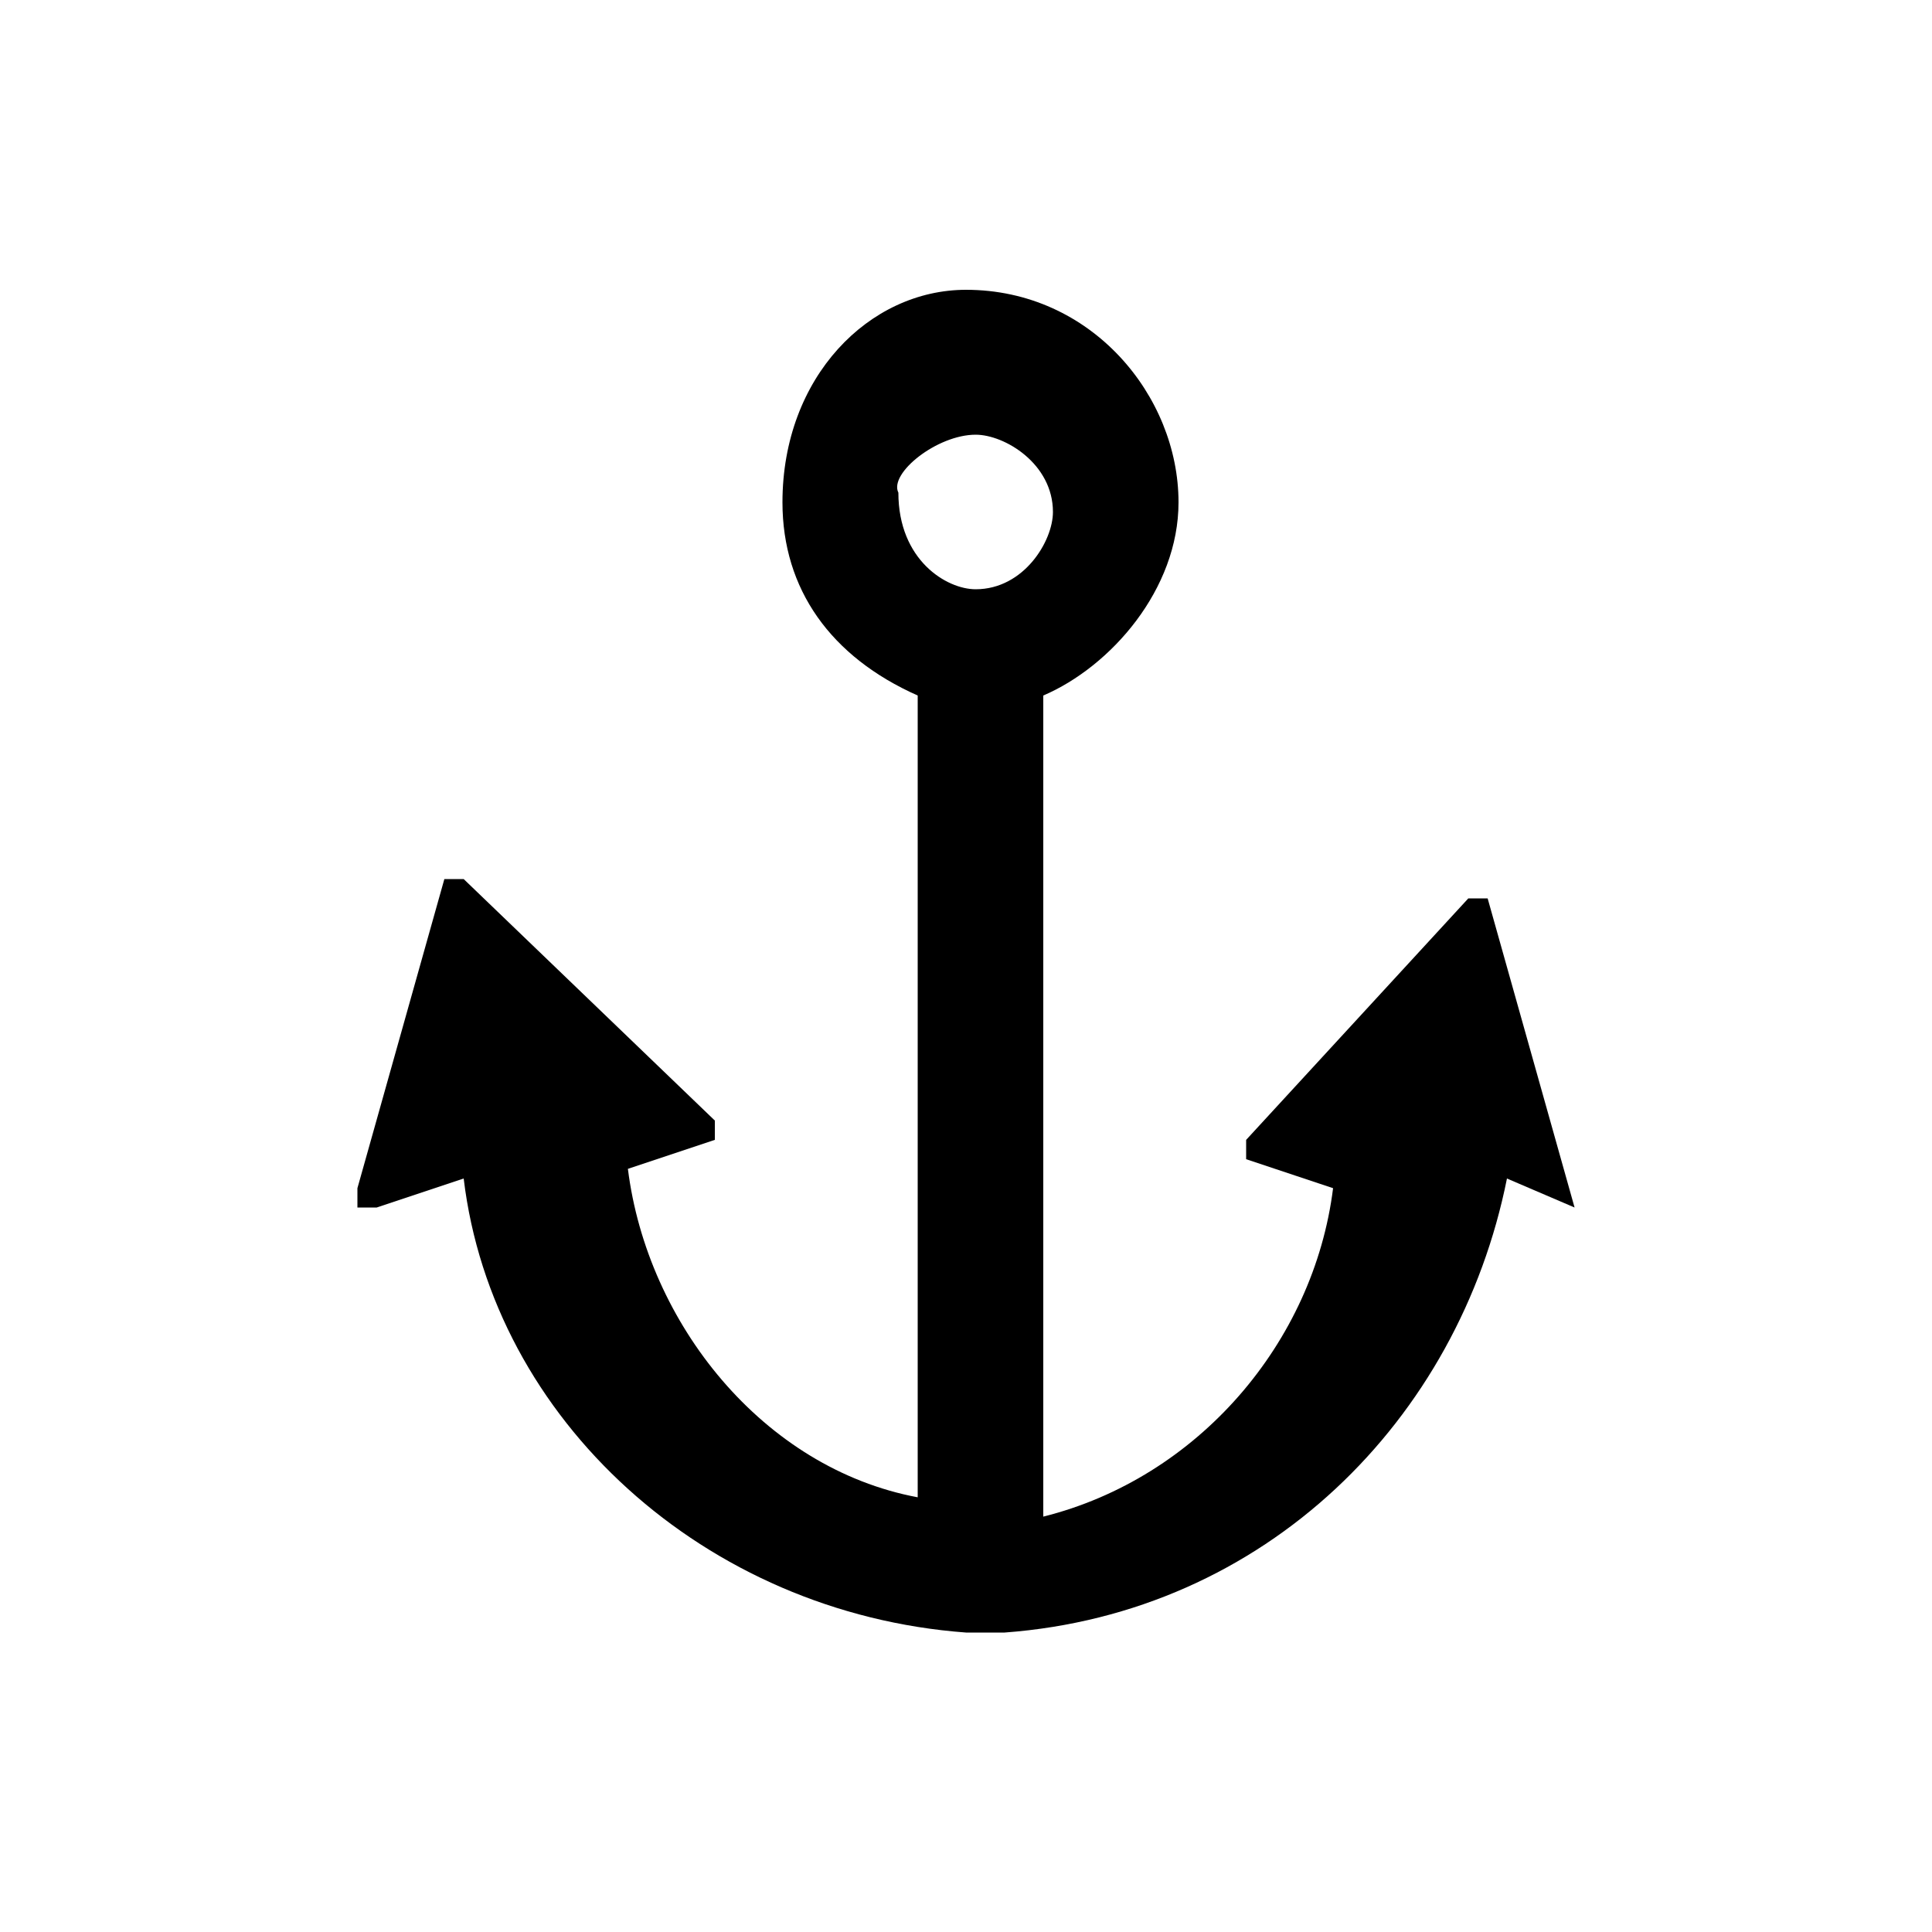 <svg version="1.1" id="Layer_1" xmlns="http://www.w3.org/2000/svg" xmlns:xlink="http://www.w3.org/1999/xlink" x="0px" y="0px" viewBox="0 0 20 20" enable-background="new 0 0 20 20" xml:space="preserve">
	<path d="M16.3,12.5l-0.9-3.2l0,0c0,0,0,0-0.2,0l-2.3,2.5c0,0,0,0,0,0.2l0,0l0.9,0.3c-0.2,1.6-1.4,3-3,3.4V7.2
		c0.7-0.3,1.4-1.1,1.4-2c0-1.1-0.9-2.2-2.2-2.2C9,3,8.1,3.9,8.1,5.2c0,0.9,0.5,1.6,1.4,2v8.3c-1.6-0.3-2.8-1.8-3-3.4l0.9-0.3l0,0
		c0,0,0,0,0-0.2L4.8,9.1c0,0,0,0-0.2,0c-0.2,0,0,0,0,0l-0.9,3.2c0,0,0,0,0,0.2c0,0,0,0,0.2,0l0.9-0.3c0.3,2.5,2.5,4.5,5.2,4.7l0,0
		h0.2h0.2l0,0c2.7-0.2,4.7-2.2,5.2-4.7L16.3,12.5C16.3,12.7,16.3,12.7,16.3,12.5L16.3,12.5z M10.1,4.5c0.3,0,0.8,0.3,0.8,0.8
		c0,0.3-0.3,0.8-0.8,0.8c-0.3,0-0.8-0.3-0.8-1C9.2,4.9,9.7,4.5,10.1,4.5z"/>
</svg>

